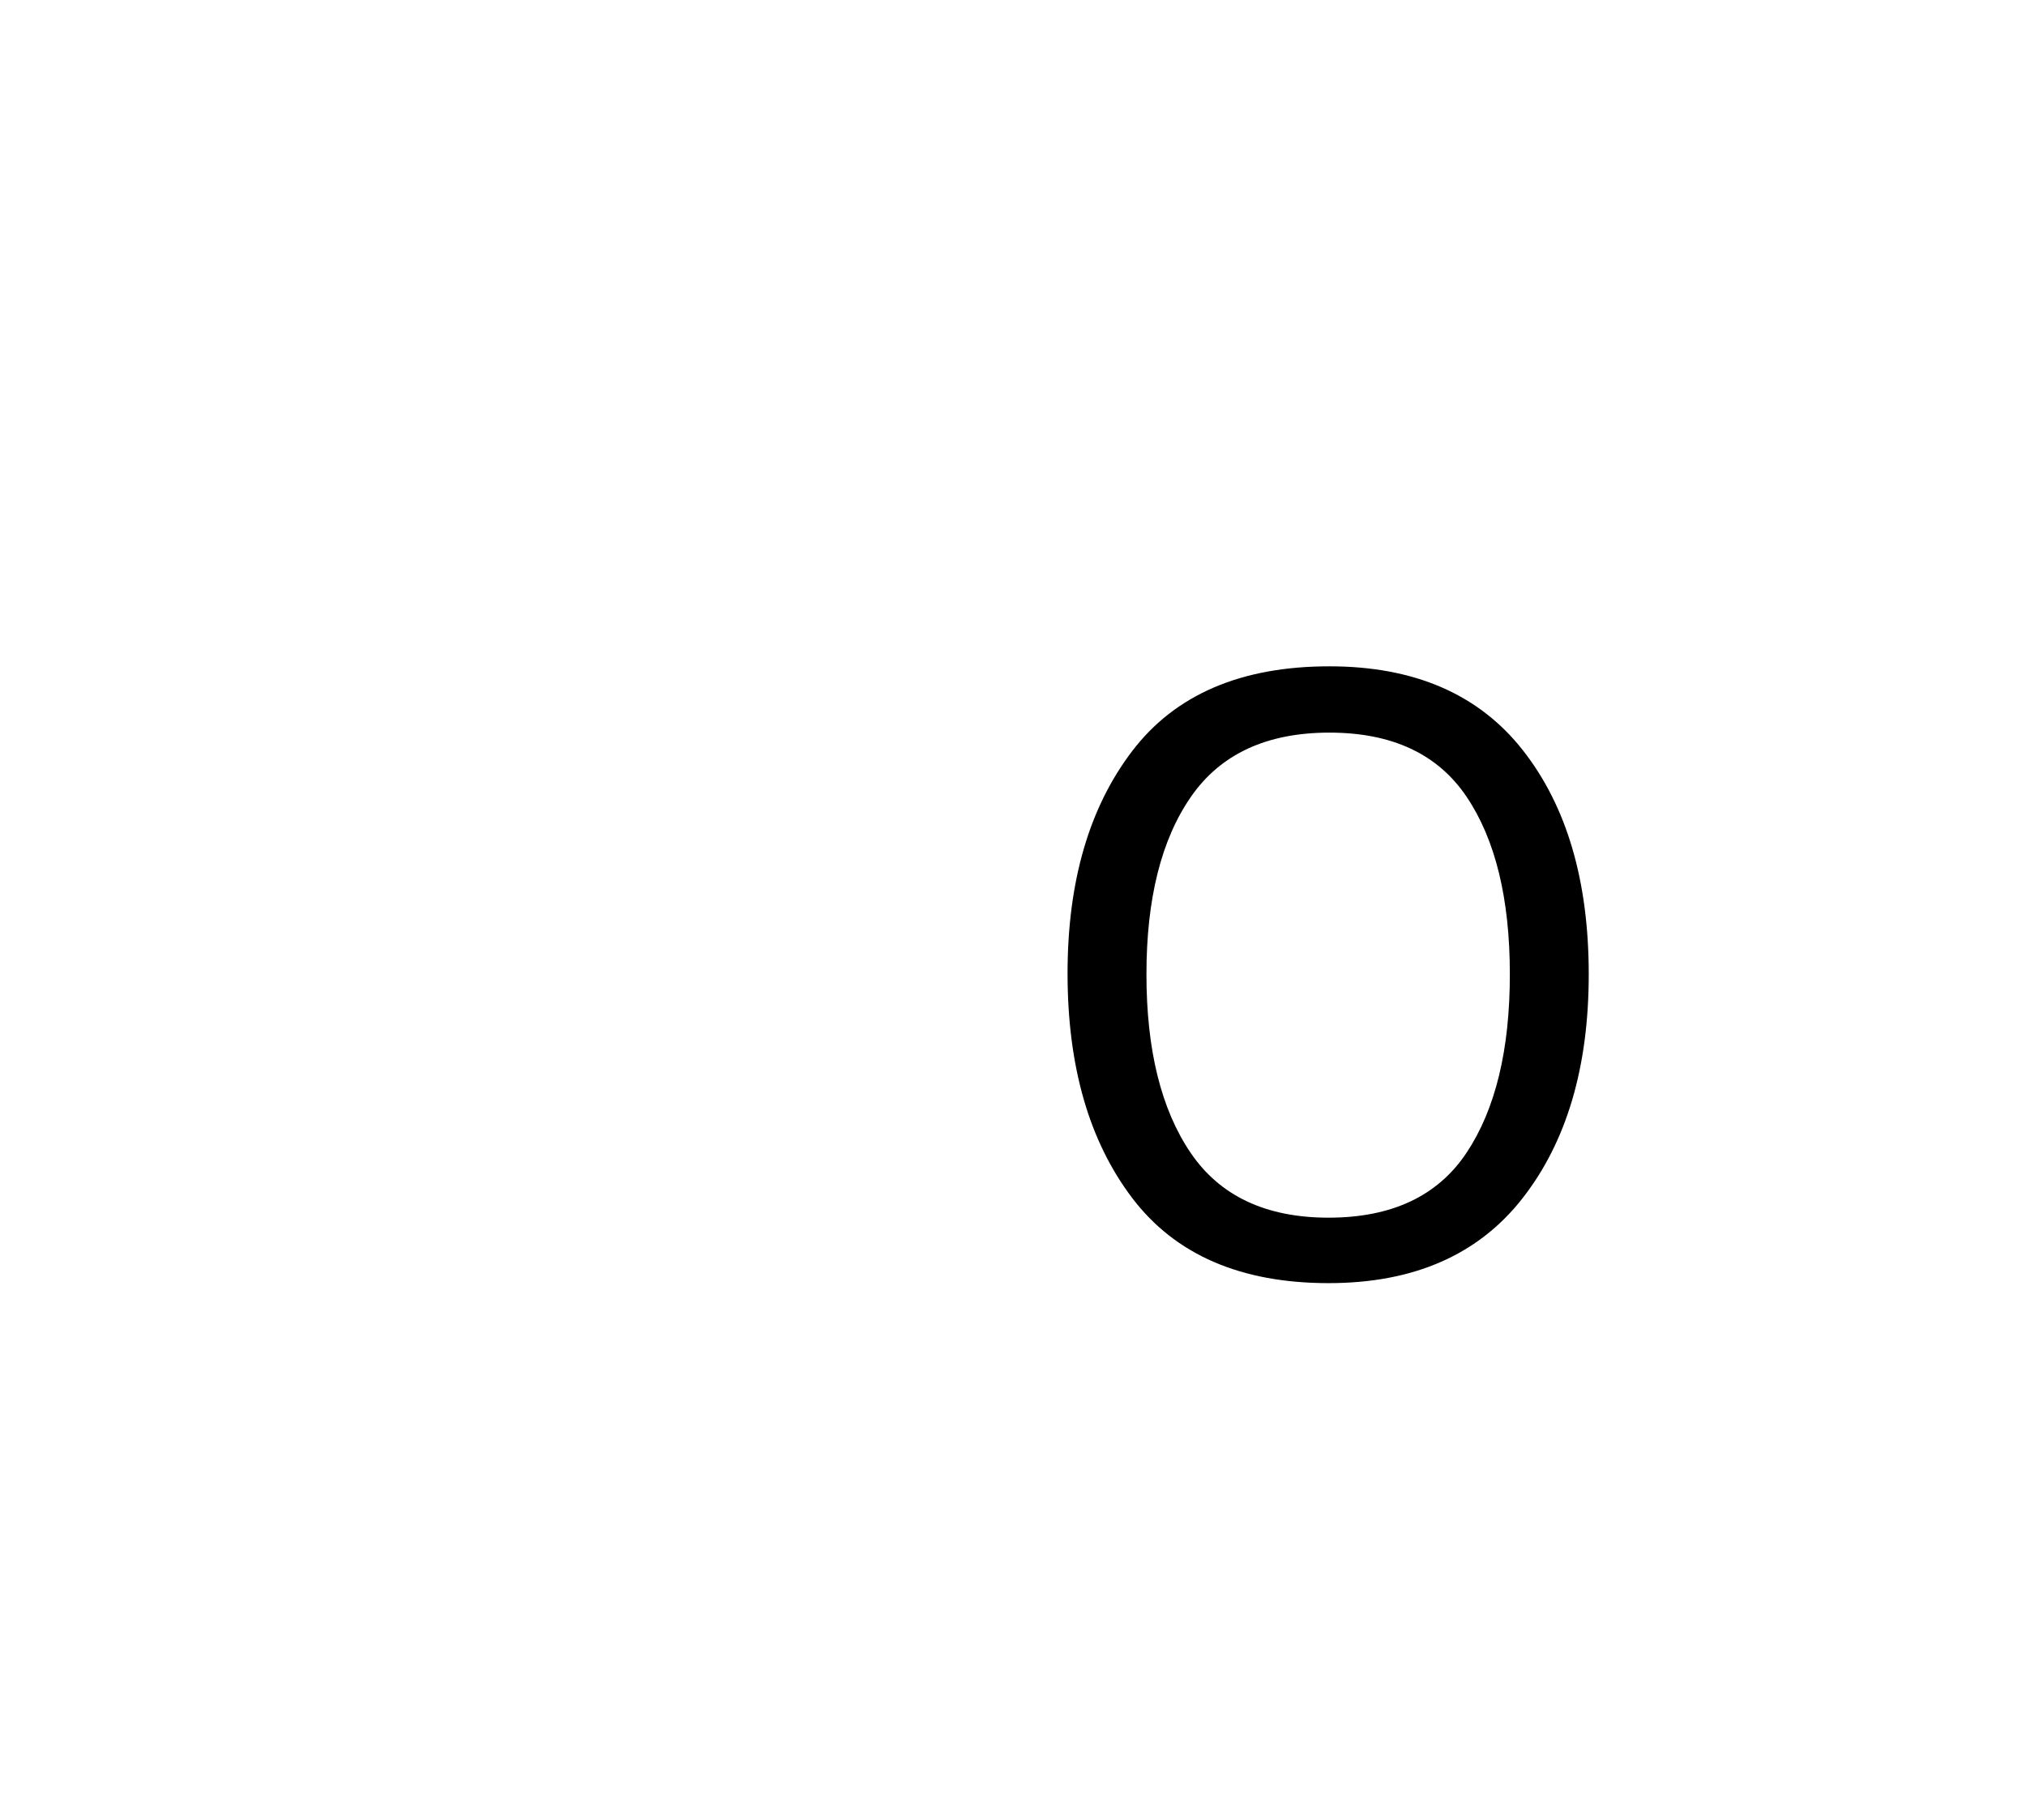 <?xml version="1.0" standalone="no"?>
<!DOCTYPE svg PUBLIC "-//W3C//DTD SVG 1.1//EN" "http://www.w3.org/Graphics/SVG/1.1/DTD/svg11.dtd">
<svg xmlns="http://www.w3.org/2000/svg" xmlns:xlink="http://www.w3.org/1999/xlink" version="1.1"
   viewBox="94 -151 2414 2169">
   <path fill="currentColor"
      d="M1677 1378q-157 0 -234 -101.5t-77 -267.5q0 -164 77 -265t235 -101q152 0 230.5 100t78.5 267q0 166 -79 267t-231 101zM1677 1300q113 0 164.5 -77.5t51.5 -212.5t-51.5 -211.5t-163.5 -76.5t-165 76.5t-53 211.5t52.5 212.5t164.5 77.5z" />
</svg>